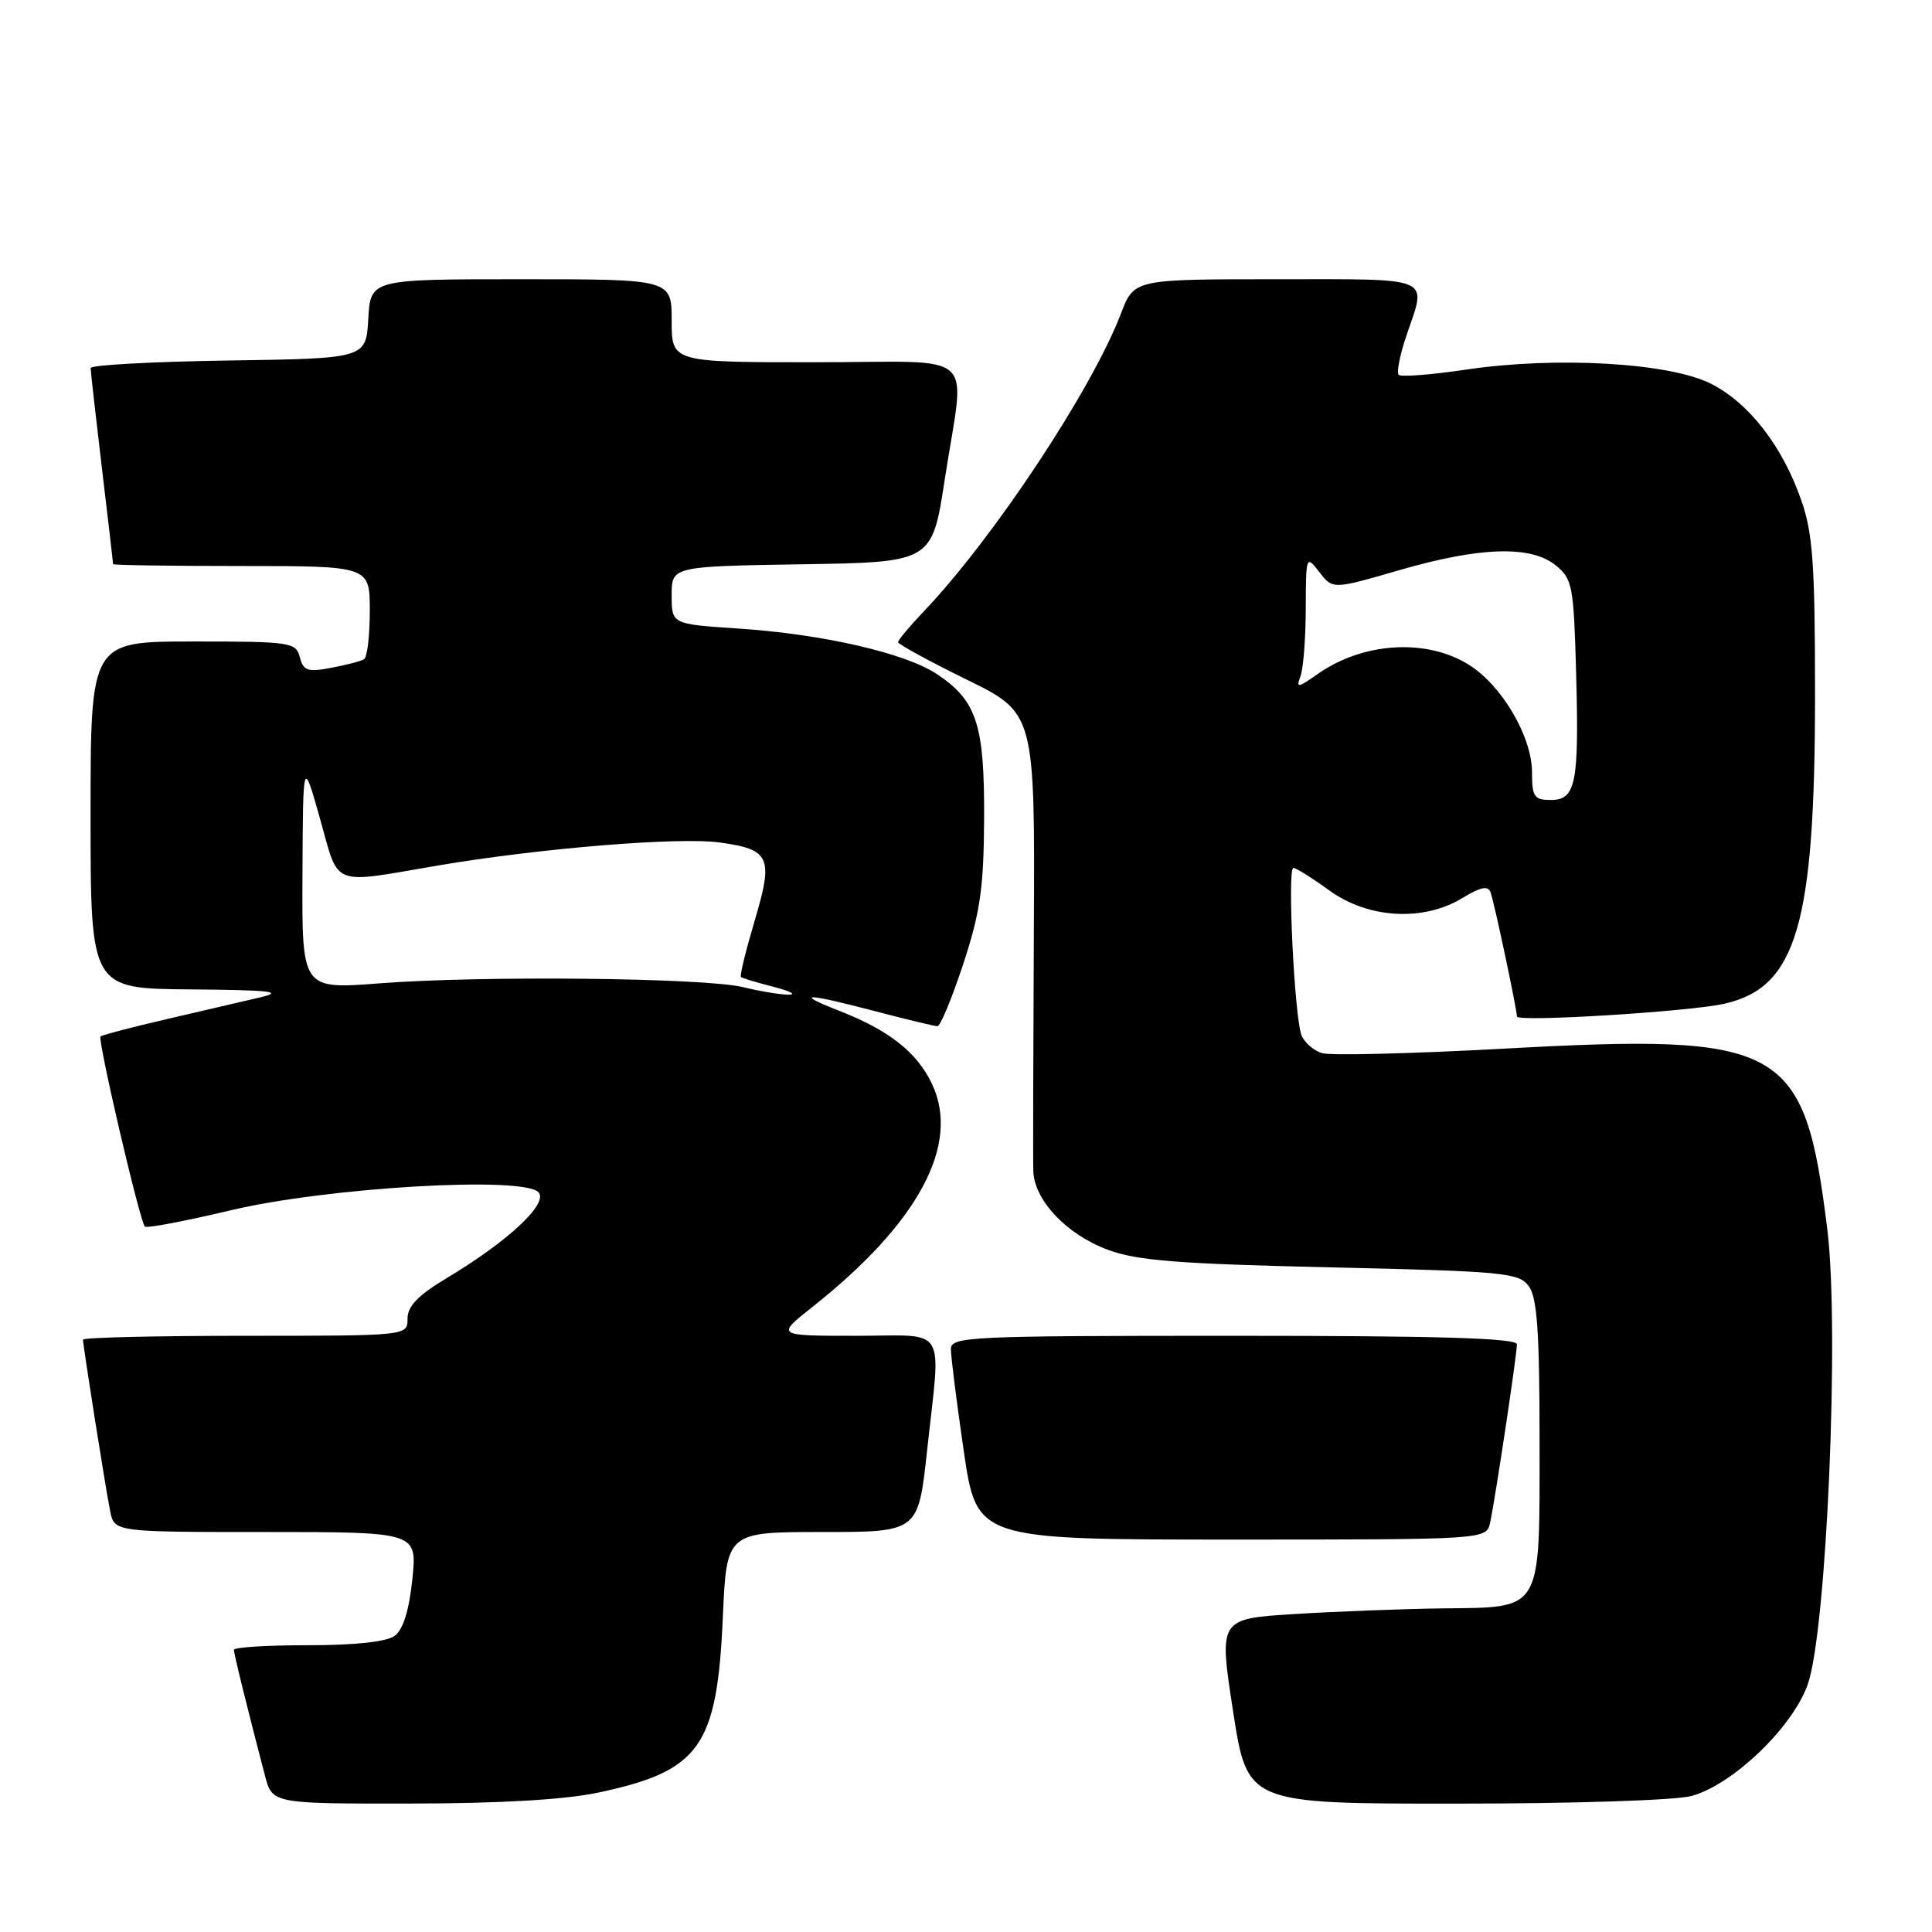 <?xml version="1.0" encoding="UTF-8" standalone="no"?>
<!DOCTYPE svg PUBLIC "-//W3C//DTD SVG 1.1//EN" "http://www.w3.org/Graphics/SVG/1.1/DTD/svg11.dtd" >
<svg xmlns="http://www.w3.org/2000/svg" xmlns:xlink="http://www.w3.org/1999/xlink" version="1.1" viewBox="0 0 256 256">
 <g >
 <path fill="currentColor"
d=" M 79.26 237.53 C 92.75 234.67 95.02 231.48 95.78 214.30 C 96.28 203.00 96.28 203.00 108.98 203.00 C 121.67 203.00 121.67 203.00 122.84 192.25 C 124.68 175.28 125.74 177.00 113.41 177.00 C 102.82 177.00 102.82 177.00 107.66 173.17 C 121.71 162.05 127.29 151.64 123.50 143.64 C 121.50 139.42 117.82 136.52 111.16 133.92 C 105.08 131.54 106.71 131.56 116.00 134.00 C 120.12 135.08 123.82 135.97 124.21 135.98 C 124.60 135.99 126.13 132.29 127.63 127.75 C 129.89 120.87 130.35 117.67 130.40 108.50 C 130.46 96.04 129.44 92.88 124.21 89.36 C 120.03 86.55 109.01 84.01 97.75 83.28 C 89.00 82.70 89.00 82.70 89.00 78.88 C 89.00 75.05 89.00 75.05 106.25 74.77 C 123.50 74.50 123.50 74.50 125.19 63.50 C 127.87 45.98 130.11 48.00 108.00 48.00 C 89.00 48.00 89.00 48.00 89.00 42.50 C 89.00 37.00 89.00 37.00 69.05 37.00 C 49.10 37.00 49.10 37.00 48.80 42.25 C 48.50 47.50 48.50 47.50 30.25 47.77 C 20.21 47.92 12.00 48.37 12.01 48.77 C 12.01 49.17 12.68 55.12 13.50 62.00 C 14.32 68.88 14.99 74.61 14.99 74.75 C 15.00 74.89 22.65 75.00 32.00 75.00 C 49.00 75.00 49.00 75.00 49.00 80.94 C 49.00 84.21 48.66 87.09 48.24 87.35 C 47.83 87.61 45.86 88.12 43.88 88.49 C 40.77 89.08 40.20 88.89 39.73 87.09 C 39.21 85.10 38.53 85.00 25.59 85.00 C 12.00 85.00 12.00 85.00 12.00 108.00 C 12.00 131.00 12.00 131.00 25.25 131.10 C 35.88 131.19 37.71 131.39 34.50 132.15 C 32.30 132.67 26.72 133.97 22.09 135.04 C 17.47 136.11 13.52 137.15 13.32 137.34 C 12.91 137.76 18.52 161.86 19.20 162.53 C 19.44 162.77 24.56 161.80 30.57 160.37 C 43.30 157.34 69.24 155.81 71.34 157.97 C 72.74 159.42 67.40 164.43 59.25 169.32 C 55.39 171.63 54.00 173.07 54.00 174.73 C 54.00 177.00 54.00 177.00 32.50 177.00 C 20.67 177.00 11.00 177.23 11.00 177.51 C 11.00 178.35 14.00 197.27 14.60 200.25 C 15.16 203.00 15.16 203.00 35.22 203.00 C 55.28 203.00 55.28 203.00 54.64 209.25 C 54.21 213.38 53.42 215.92 52.31 216.75 C 51.22 217.55 47.09 218.00 40.81 218.00 C 35.41 218.00 31.00 218.27 31.00 218.61 C 31.00 219.16 32.64 225.84 35.10 235.25 C 36.08 239.00 36.08 239.00 54.29 238.98 C 66.22 238.97 74.83 238.47 79.26 237.53 Z  M 224.17 237.97 C 229.63 236.45 237.48 228.92 239.52 223.24 C 242.04 216.22 243.77 176.04 242.12 162.82 C 239.08 138.40 236.43 136.92 199.30 138.95 C 187.09 139.62 176.22 139.89 175.14 139.54 C 174.07 139.20 172.86 138.15 172.47 137.21 C 171.53 134.97 170.55 115.00 171.38 115.00 C 171.73 115.00 173.88 116.35 176.16 118.00 C 181.31 121.73 188.62 122.14 193.78 118.99 C 196.20 117.52 197.18 117.32 197.51 118.25 C 198.00 119.58 201.00 133.74 201.00 134.69 C 201.00 135.46 223.85 134.05 228.49 133.00 C 238.06 130.84 240.50 122.51 240.50 92.00 C 240.50 74.81 240.21 70.66 238.69 66.32 C 236.19 59.13 231.80 53.45 226.76 50.87 C 221.30 48.07 206.27 47.19 194.31 48.97 C 189.68 49.66 185.64 49.97 185.33 49.67 C 185.03 49.36 185.50 46.98 186.39 44.38 C 189.06 36.53 190.16 37.00 169.14 37.00 C 150.27 37.00 150.27 37.00 148.53 41.55 C 144.68 51.63 131.61 71.37 122.38 81.04 C 120.52 82.99 119.00 84.81 119.00 85.09 C 119.00 85.36 123.08 87.59 128.07 90.04 C 137.14 94.48 137.14 94.48 136.99 123.49 C 136.91 139.45 136.87 153.70 136.92 155.17 C 137.04 159.03 141.30 163.55 146.76 165.59 C 150.64 167.04 156.02 167.47 176.33 167.93 C 199.40 168.46 201.27 168.64 202.58 170.44 C 203.68 171.95 204.00 176.49 204.00 190.86 C 204.00 213.87 204.53 212.95 191.10 213.12 C 185.82 213.19 177.00 213.53 171.50 213.87 C 161.50 214.50 161.50 214.50 163.39 226.75 C 165.28 239.00 165.28 239.00 192.89 238.99 C 208.56 238.99 222.09 238.55 224.17 237.97 Z  M 197.45 201.75 C 198.13 198.60 201.00 179.50 201.00 178.13 C 201.00 177.31 190.72 177.00 163.50 177.00 C 128.45 177.00 126.00 177.11 126.00 178.75 C 125.99 179.71 126.76 185.79 127.70 192.25 C 129.42 204.00 129.42 204.00 163.19 204.00 C 196.96 204.00 196.96 204.00 197.45 201.75 Z  M 98.50 130.81 C 93.45 129.56 63.78 129.25 50.25 130.30 C 40.00 131.09 40.00 131.09 40.08 115.80 C 40.15 100.50 40.15 100.50 42.41 108.50 C 44.98 117.65 43.69 117.13 58.00 114.69 C 71.48 112.40 89.90 110.89 95.34 111.63 C 102.06 112.55 102.51 113.57 99.99 122.02 C 98.82 125.97 98.00 129.31 98.18 129.46 C 98.36 129.61 100.30 130.20 102.50 130.76 C 104.70 131.33 105.60 131.79 104.50 131.80 C 103.40 131.80 100.70 131.35 98.50 130.81 Z  M 203.00 102.34 C 203.00 97.59 198.98 90.77 194.58 88.05 C 188.94 84.56 180.57 85.10 174.57 89.33 C 171.96 91.17 171.71 91.20 172.32 89.62 C 172.69 88.64 173.01 84.61 173.02 80.67 C 173.04 73.60 173.07 73.53 174.82 75.80 C 176.59 78.11 176.59 78.11 185.41 75.55 C 196.11 72.45 202.84 72.24 206.14 74.91 C 208.35 76.70 208.52 77.61 208.84 89.00 C 209.25 103.85 208.82 106.00 205.48 106.00 C 203.29 106.00 203.00 105.57 203.00 102.34 Z "/>
</g>
</svg>